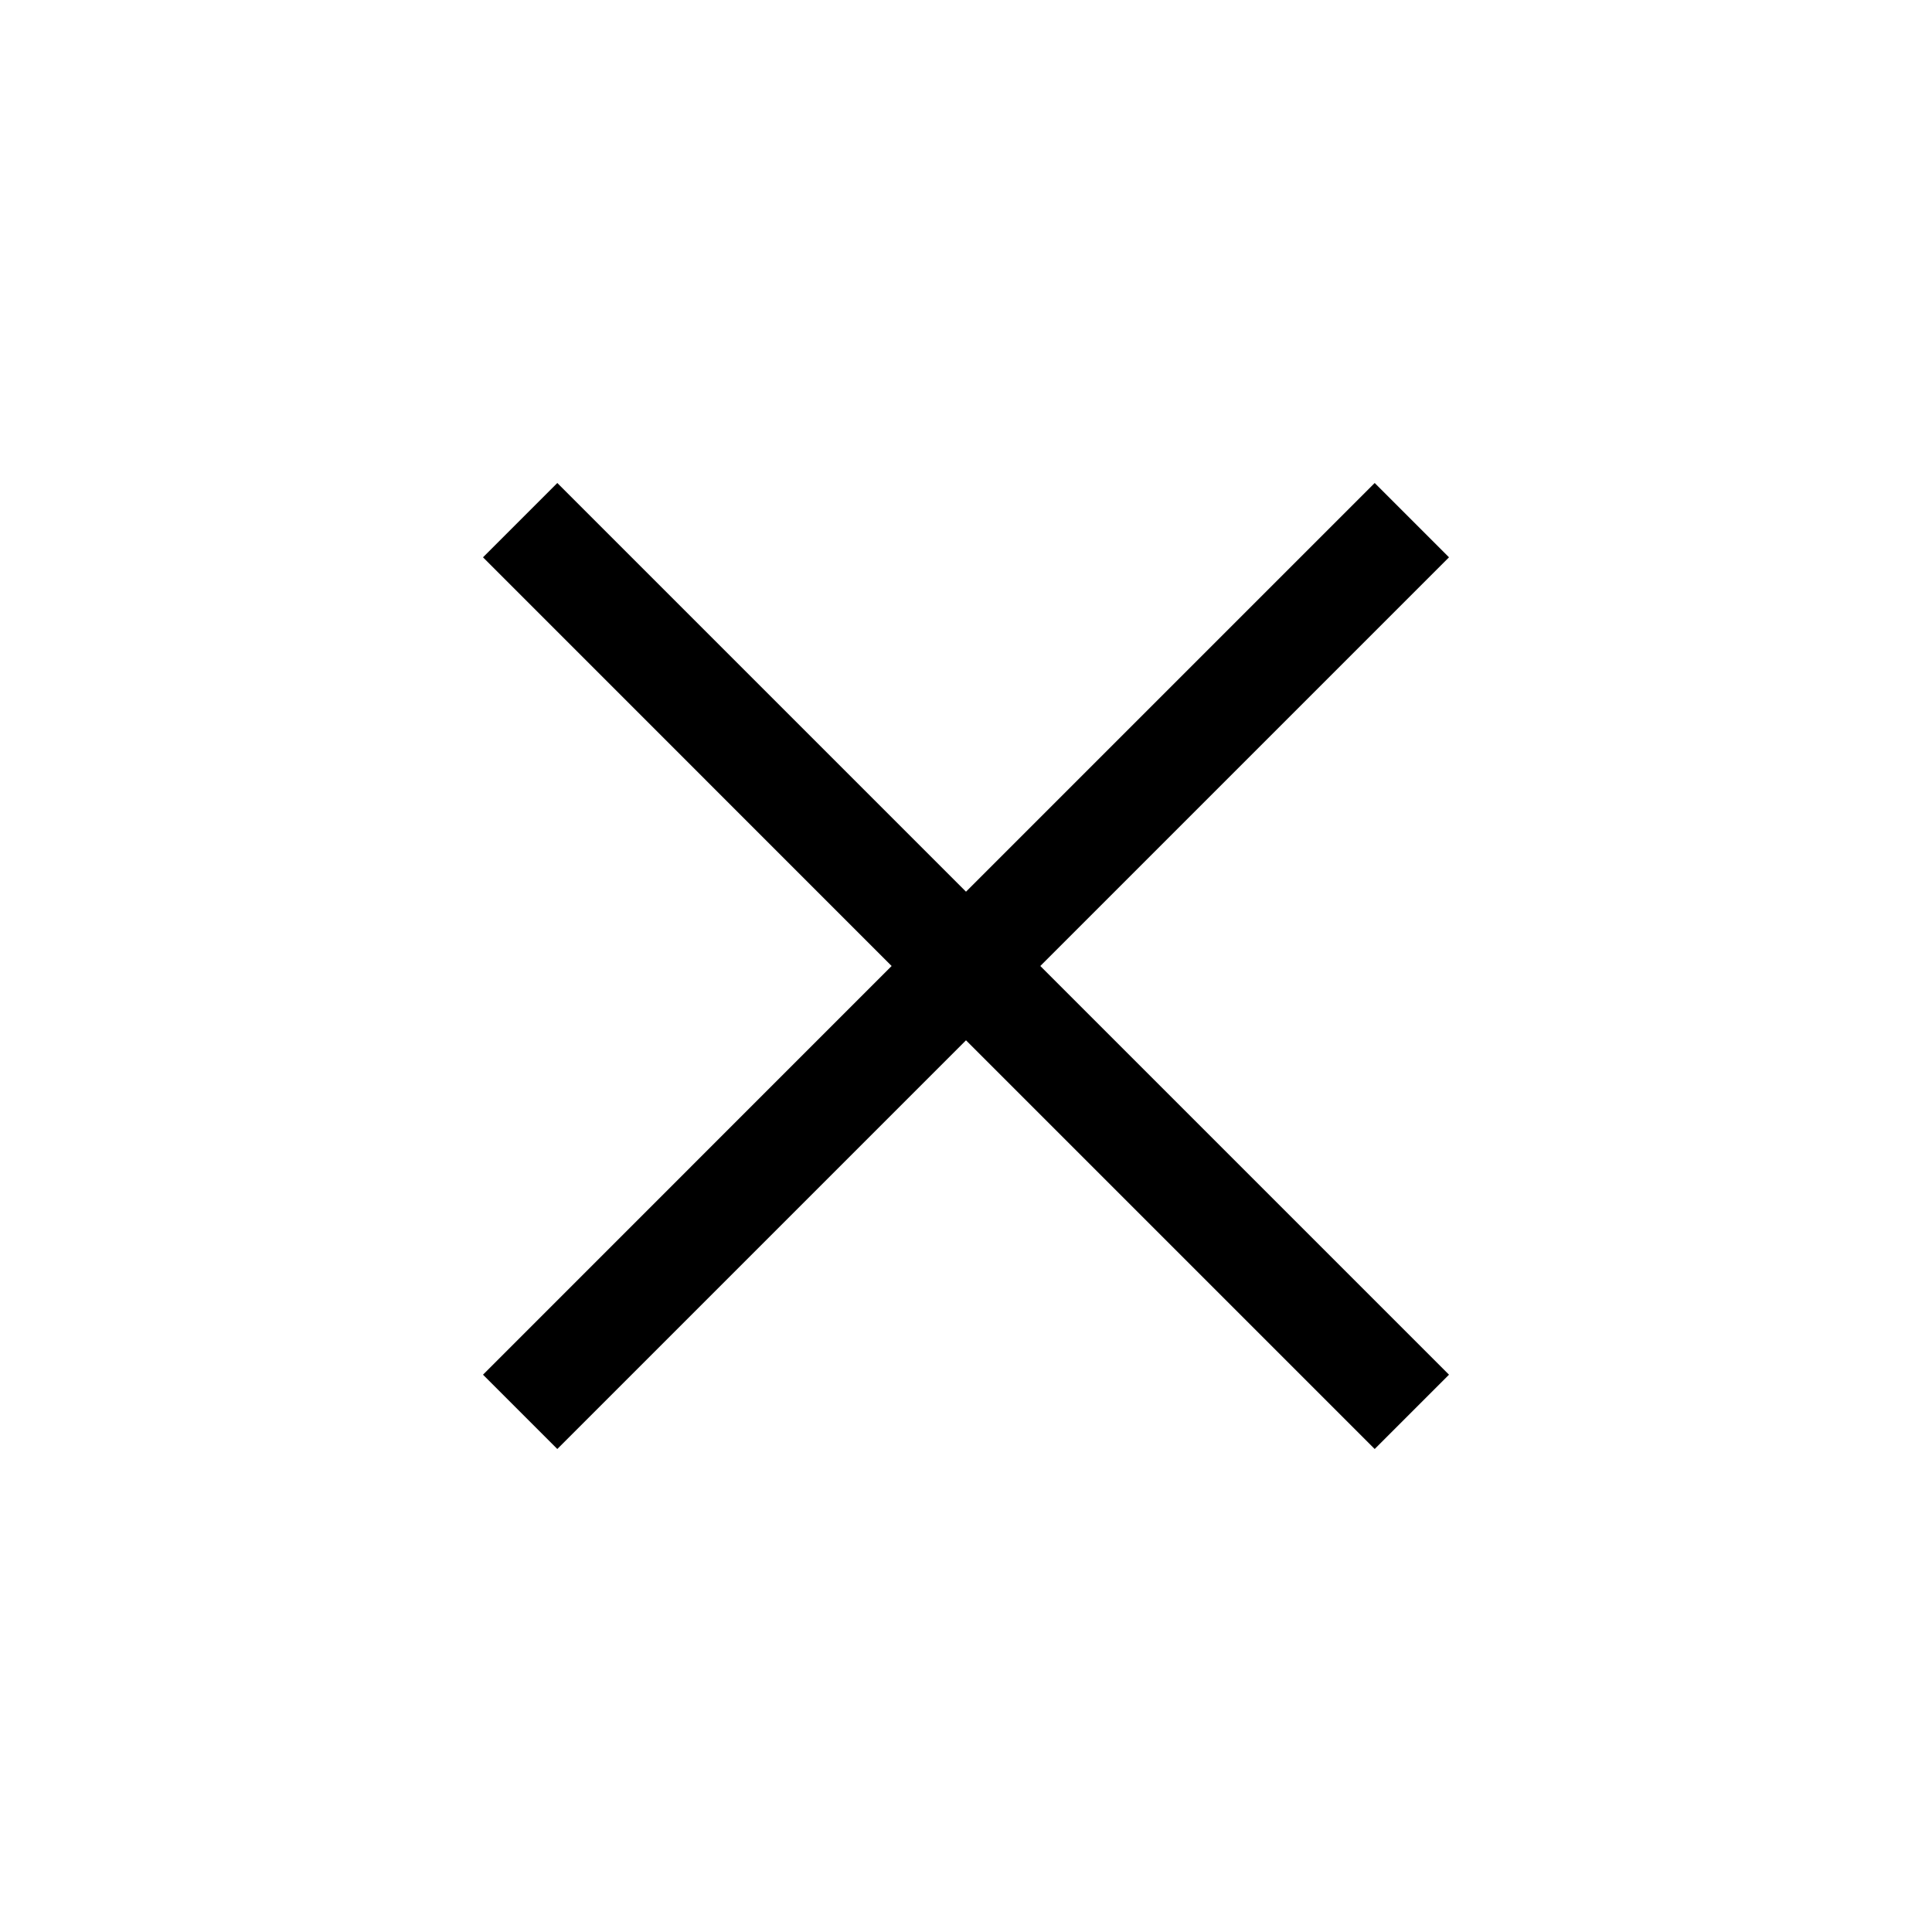 <svg xmlns="http://www.w3.org/2000/svg" width="24" height="24" viewBox="0 0 24 24">
  <path
    fill-rule="evenodd"
    d="M17.077 6l.923.923L12.923 12 18 17.077l-.923.923L12 12.923 6.923 18 6 17.077 11.076 12 6 6.923 6.923 6 12 11.077 17.077 6z"
  />
</svg>
